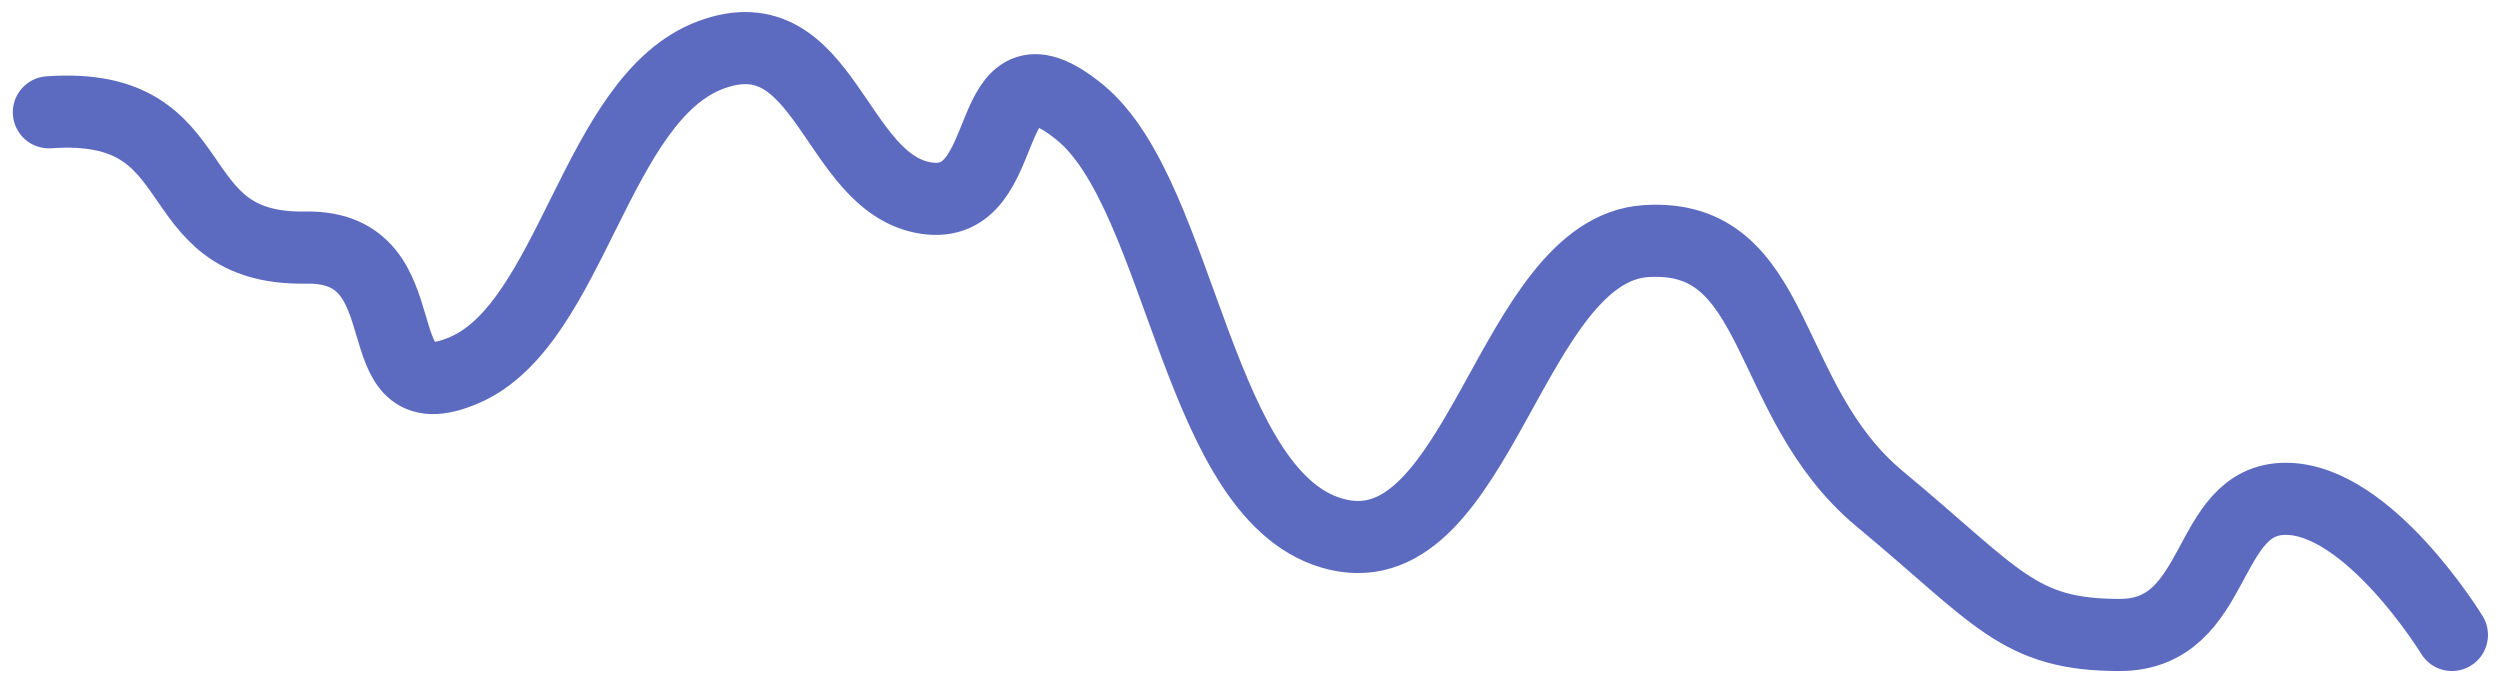 <svg width="104" height="28" viewBox="0 0 104 28" fill="none" xmlns="http://www.w3.org/2000/svg">
<path d="M102 26.414C102 26.414 98.545 20.751 95.09 20.751C91.635 20.751 92.402 26.415 88.179 26.415C83.955 26.415 83.124 24.845 78.197 20.752C73.269 16.659 74.101 9.665 68.47 10.03C62.839 10.405 61.559 23.583 55.672 22.245C49.786 20.907 49.209 8.173 44.922 4.671C40.634 1.173 42.362 8.838 38.523 8.24C34.684 7.651 34.364 0.497 29.565 2.287C24.765 4.077 23.806 13.456 19.327 15.392C14.848 17.333 17.852 10.192 12.707 10.3C6.526 10.401 8.988 4.18 2.033 4.671" stroke="#5C6BC0" stroke-width="3" stroke-linecap="round"/>
</svg>
